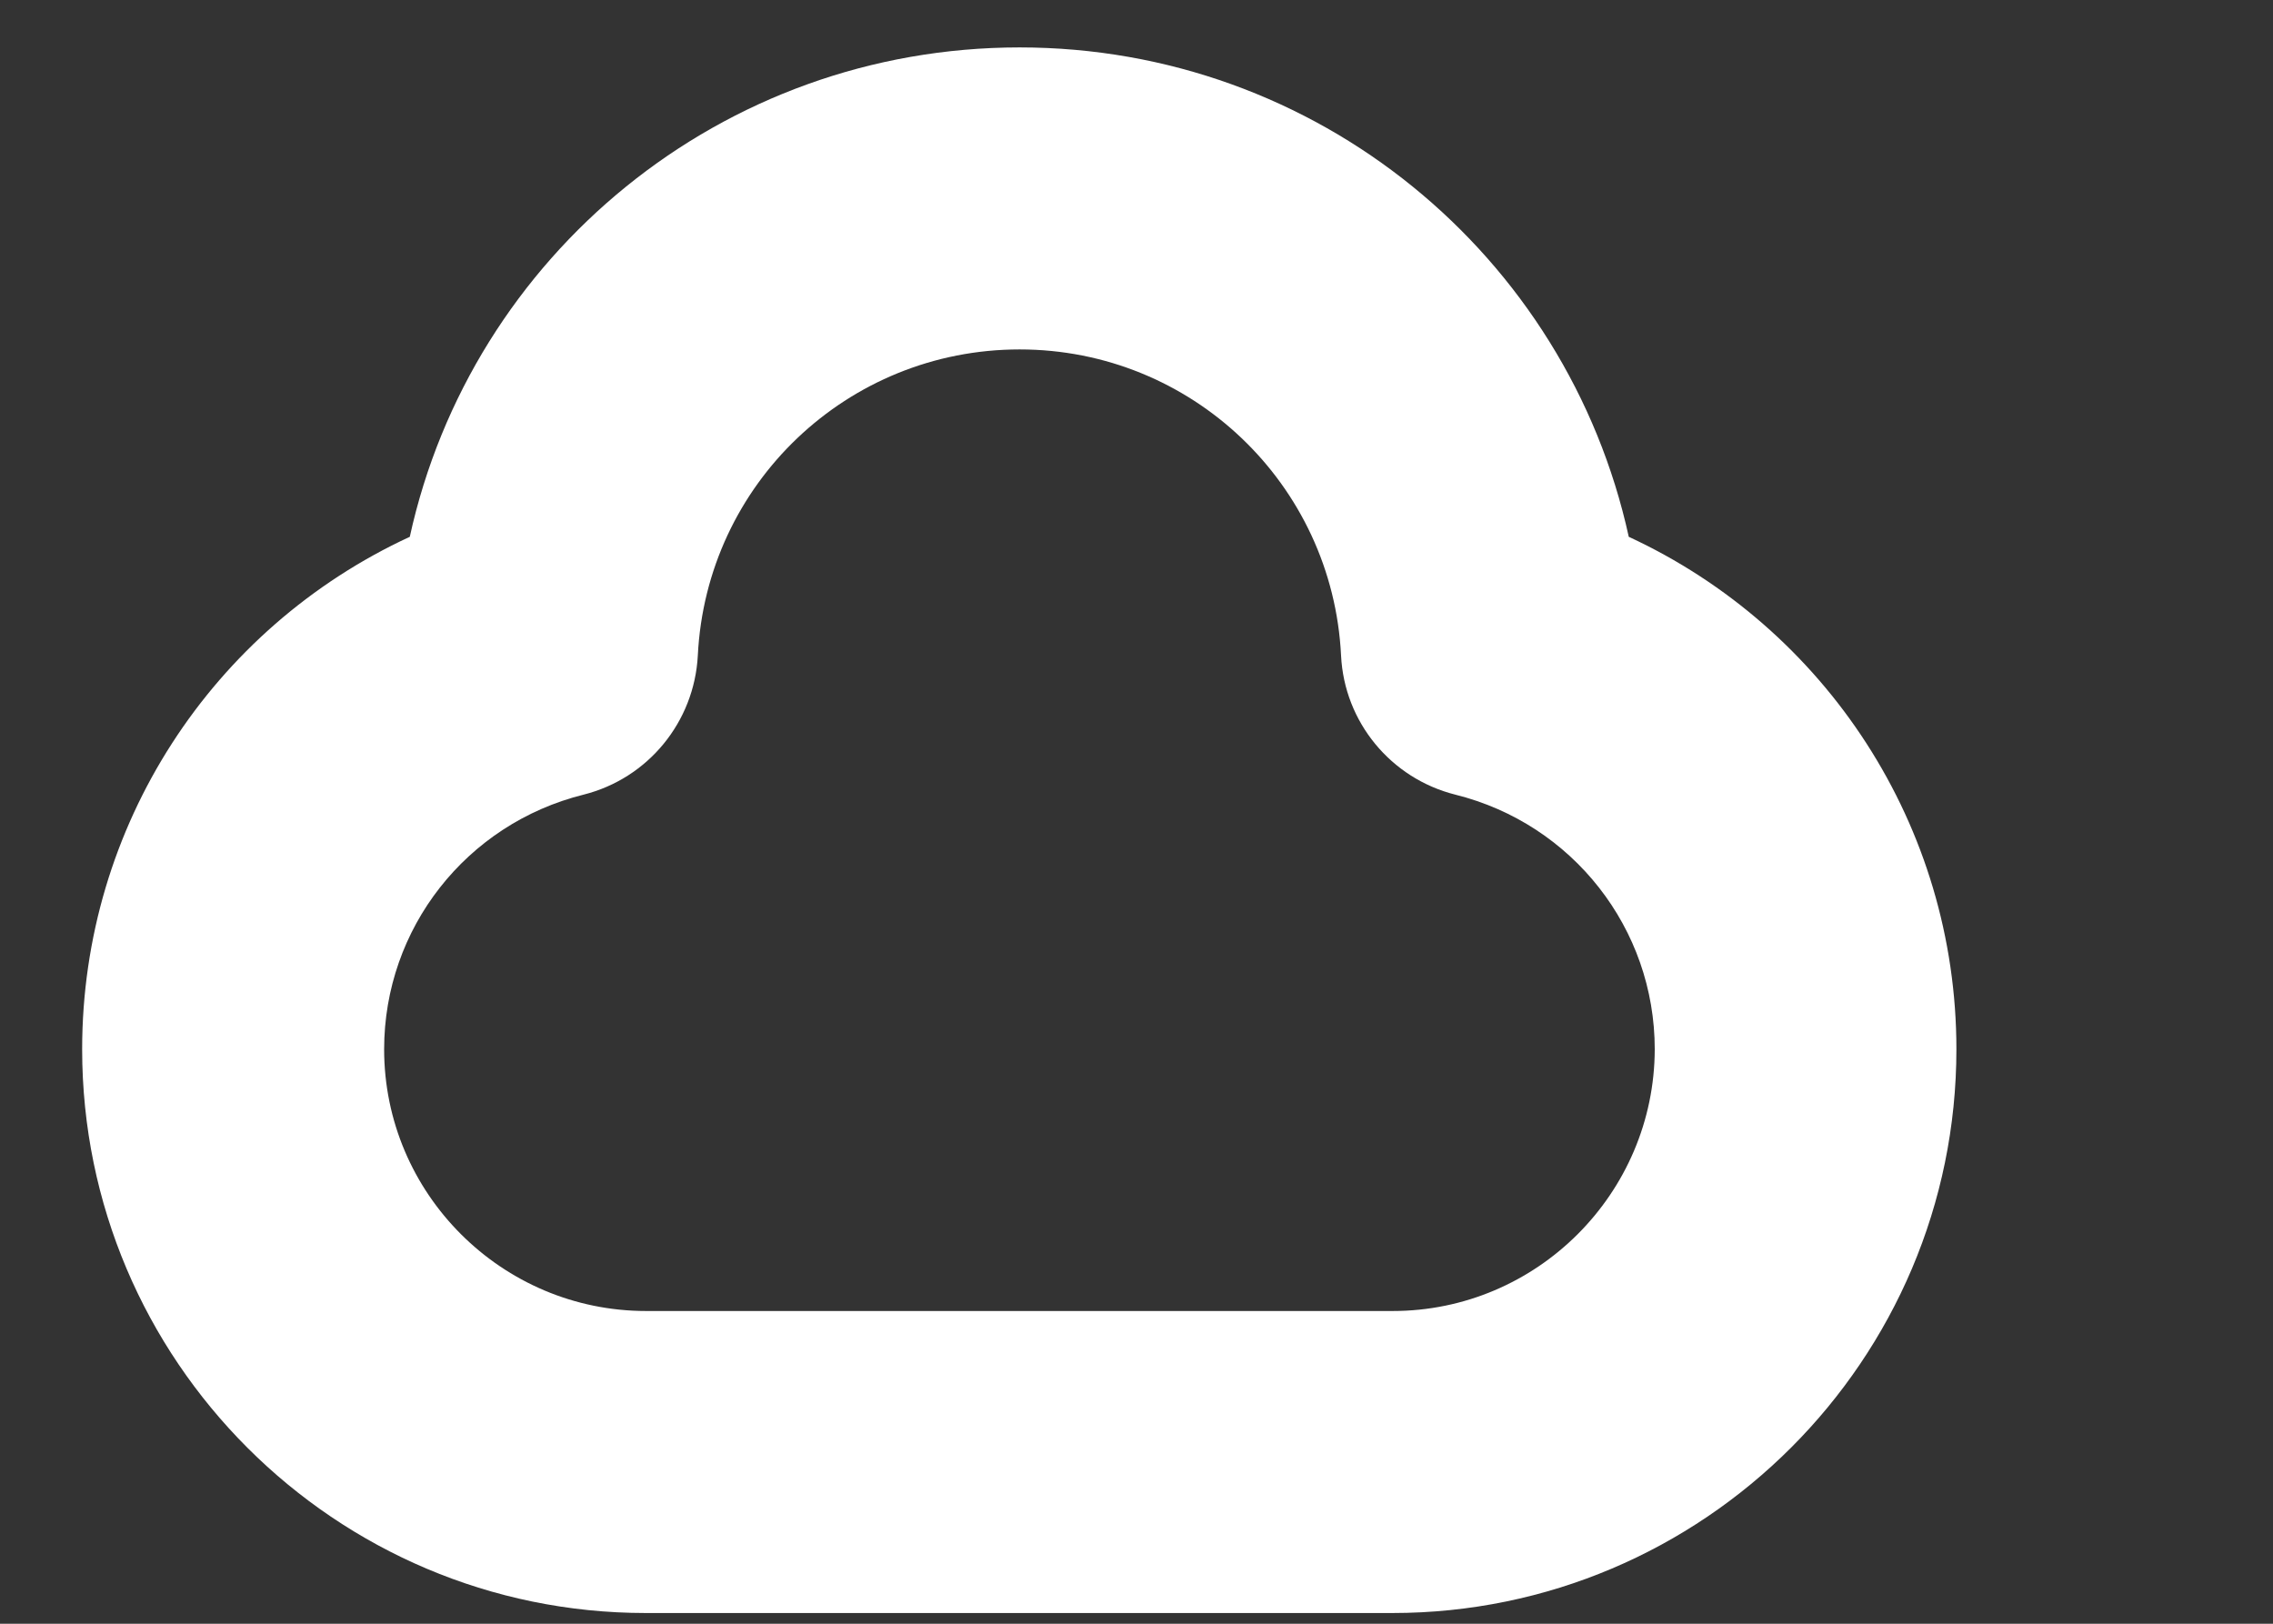 <?xml version="1.0" encoding="UTF-8" standalone="no"?><svg width='7' height='5' viewBox='0 0 7 5' fill='none' xmlns='http://www.w3.org/2000/svg'>
<rect x="0" y="0" width="7" height="5" fill="#333333" stroke="none"/>
<path d='M5.016 1.653C4.826 0.786 4.056 0.146 3.14 0.146C2.223 0.146 1.452 0.786 1.262 1.653C0.654 1.934 0.253 2.543 0.253 3.231C0.253 4.189 1.032 4.967 1.989 4.967H4.288C5.246 4.967 6.025 4.188 6.025 3.231C6.025 2.543 5.623 1.934 5.016 1.653ZM4.289 4.037H1.99C1.545 4.037 1.183 3.675 1.183 3.231C1.183 2.859 1.436 2.537 1.797 2.447C1.996 2.397 2.138 2.223 2.149 2.019C2.175 1.49 2.61 1.076 3.14 1.076C3.669 1.076 4.104 1.49 4.13 2.019C4.14 2.223 4.283 2.397 4.482 2.447C4.843 2.537 5.096 2.859 5.096 3.231C5.095 3.675 4.733 4.037 4.289 4.037Z' fill='white'/>
</svg>
